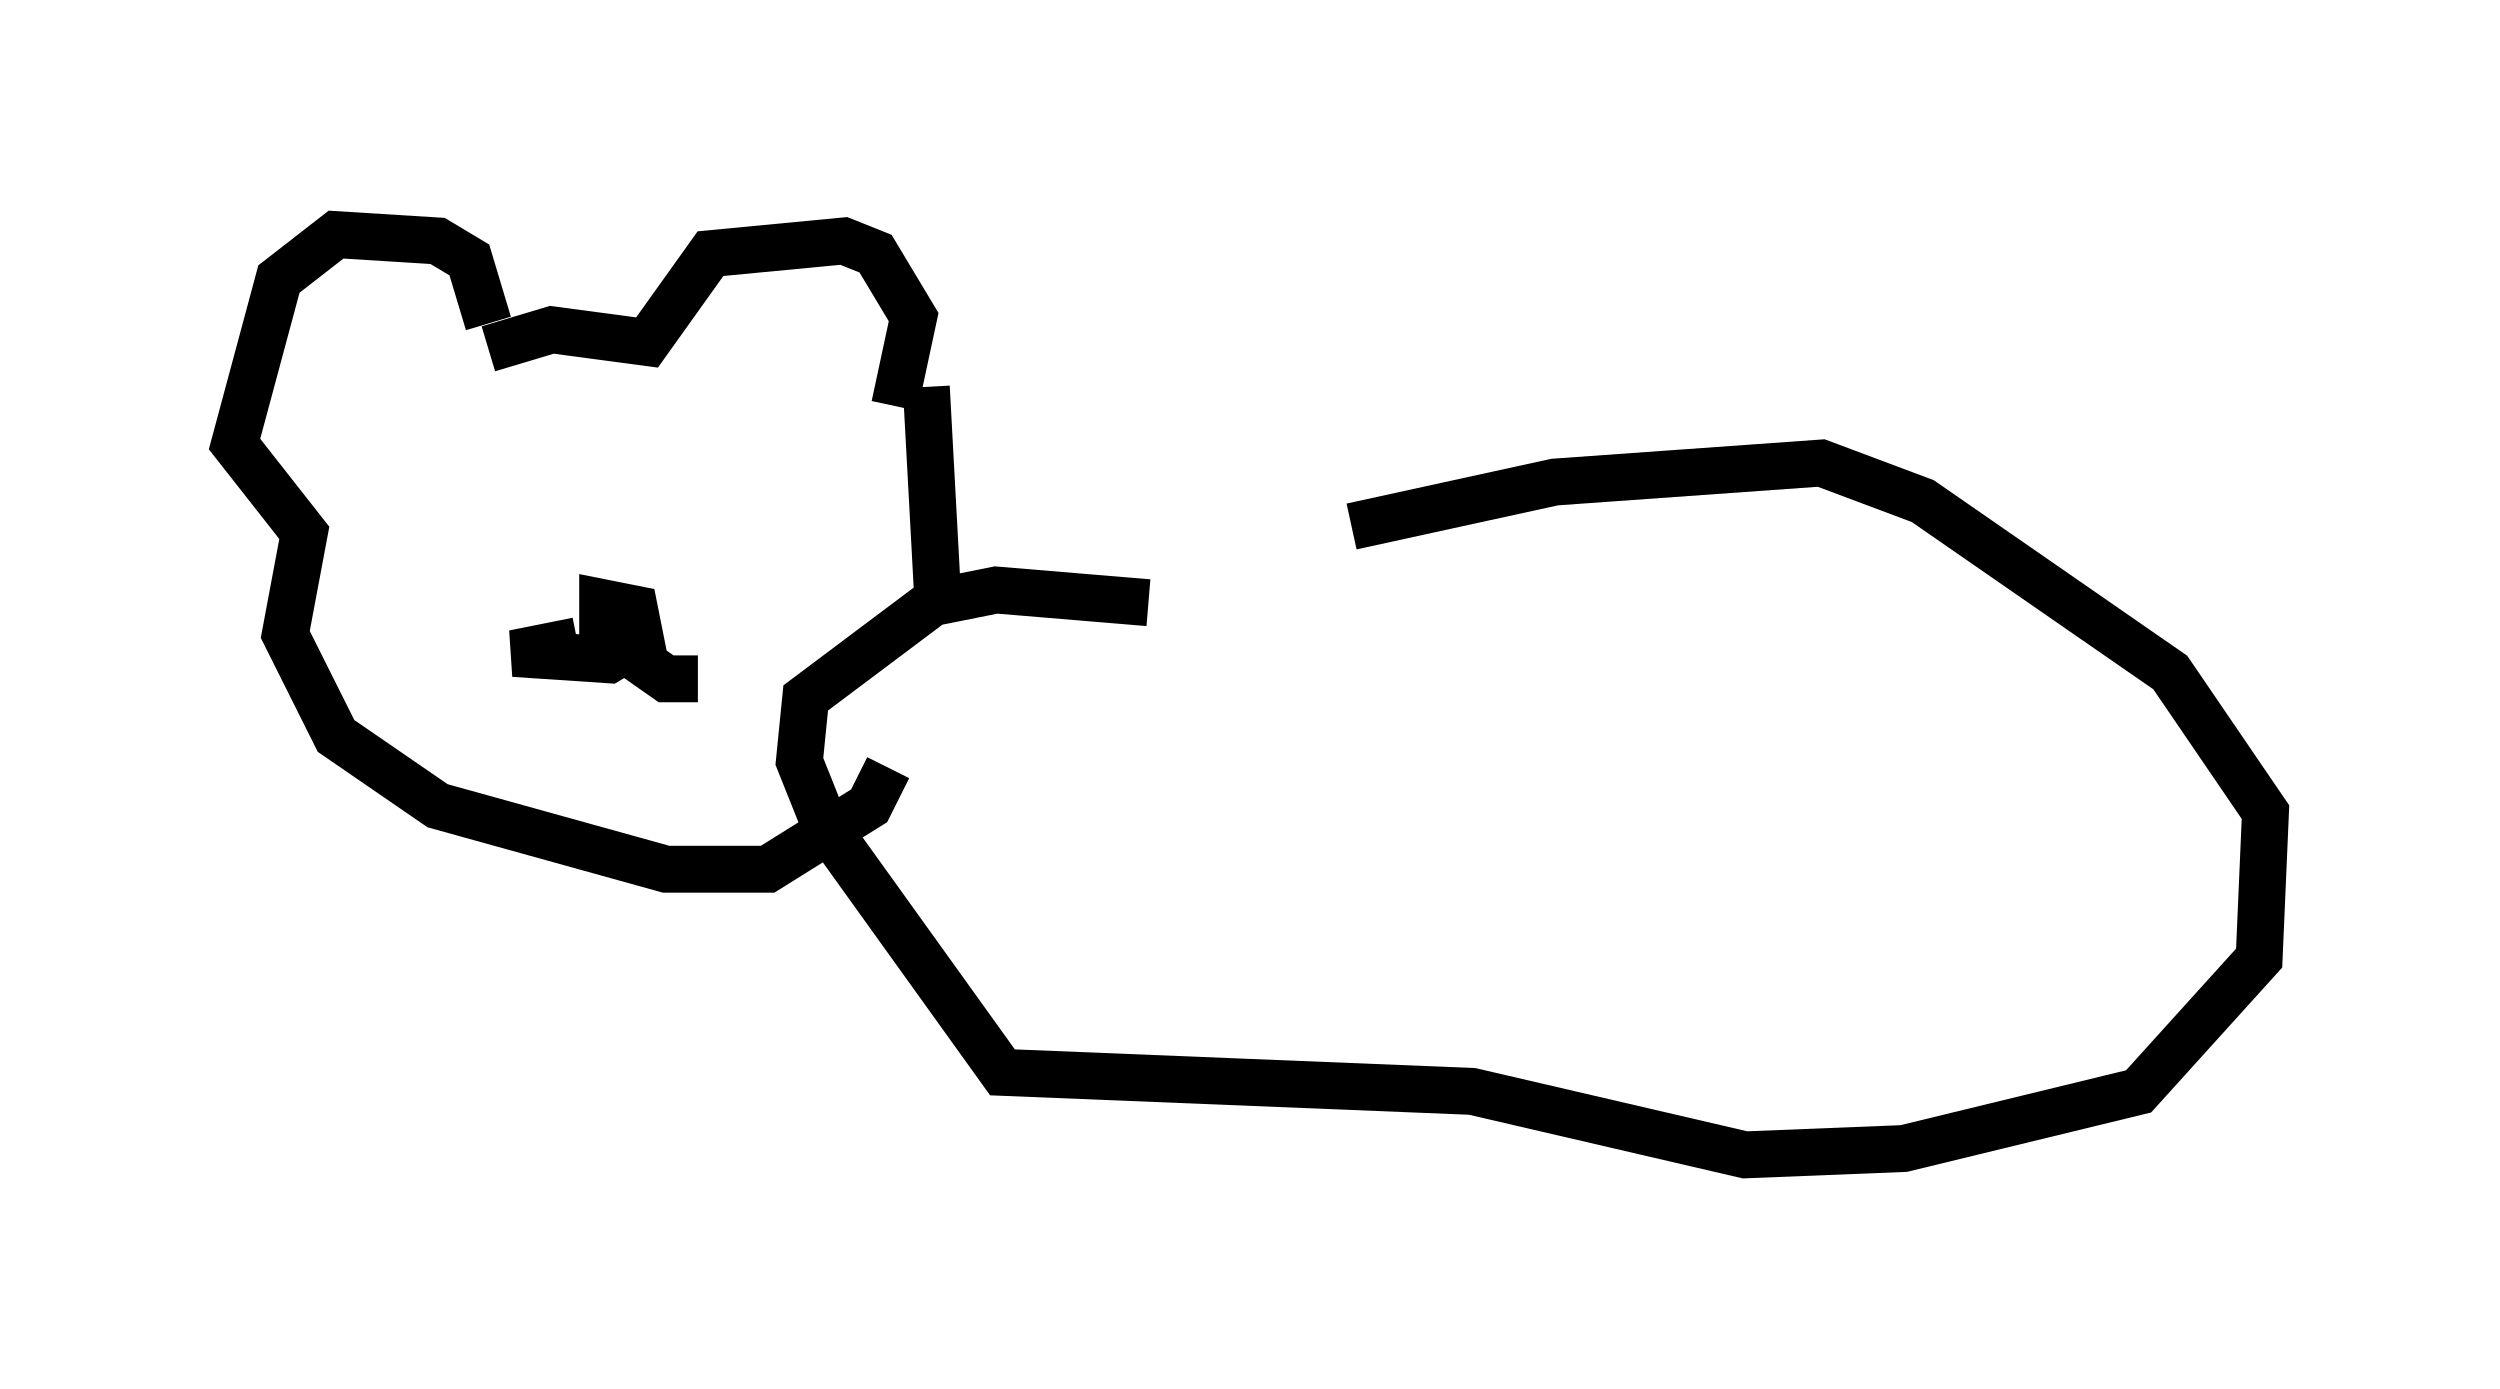 <?xml version="1.0" encoding="utf-8" ?>
<svg baseProfile="full" height="29.621" version="1.1" width="53.301" xmlns="http://www.w3.org/2000/svg" xmlns:ev="http://www.w3.org/2001/xml-events" xmlns:xlink="http://www.w3.org/1999/xlink"><defs /><rect fill="white" height="29.621" width="53.301" x="0" y="0" /><path d="M22.997, 13.796 m5.819, -2.571 l4.33, -0.947 5.683, -0.406 l2.165, 0.812 5.277, 3.654 l2.03, 2.977 -0.135, 3.112 l-2.571, 2.842 -5.007, 1.218 l-3.383, 0.135 -5.819, -1.353 l-10.013, -0.406 -3.789, -5.277 l-0.541, -1.353 0.135, -1.353 l2.706, -2.03 1.353, -0.271 l3.248, 0.271 m-14.073, -5.413 l1.353, -0.406 2.03, 0.271 l1.353, -1.894 2.842, -0.271 l0.677, 0.271 0.812, 1.353 l-0.406, 1.894 m-8.66, -1.759 l-0.406, -1.353 -0.677, -0.406 l-2.165, -0.135 -1.218, 0.947 l-0.947, 3.518 1.488, 1.894 l-0.406, 2.165 1.083, 2.165 l2.165, 1.488 4.871, 1.353 l2.165, 0.0 2.165, -1.353 l0.406, -0.812 m0.812, -8.119 l0.271, 5.007 m-7.713, 0.406 l-1.353, 0.271 2.03, 0.135 l0.677, -0.406 -0.135, -0.677 l-0.677, -0.135 0.0, 0.677 l1.353, 0.947 0.677, 0.0 m-4.195, -4.195 " fill="none" stroke="black" stroke-width="1" /></svg>